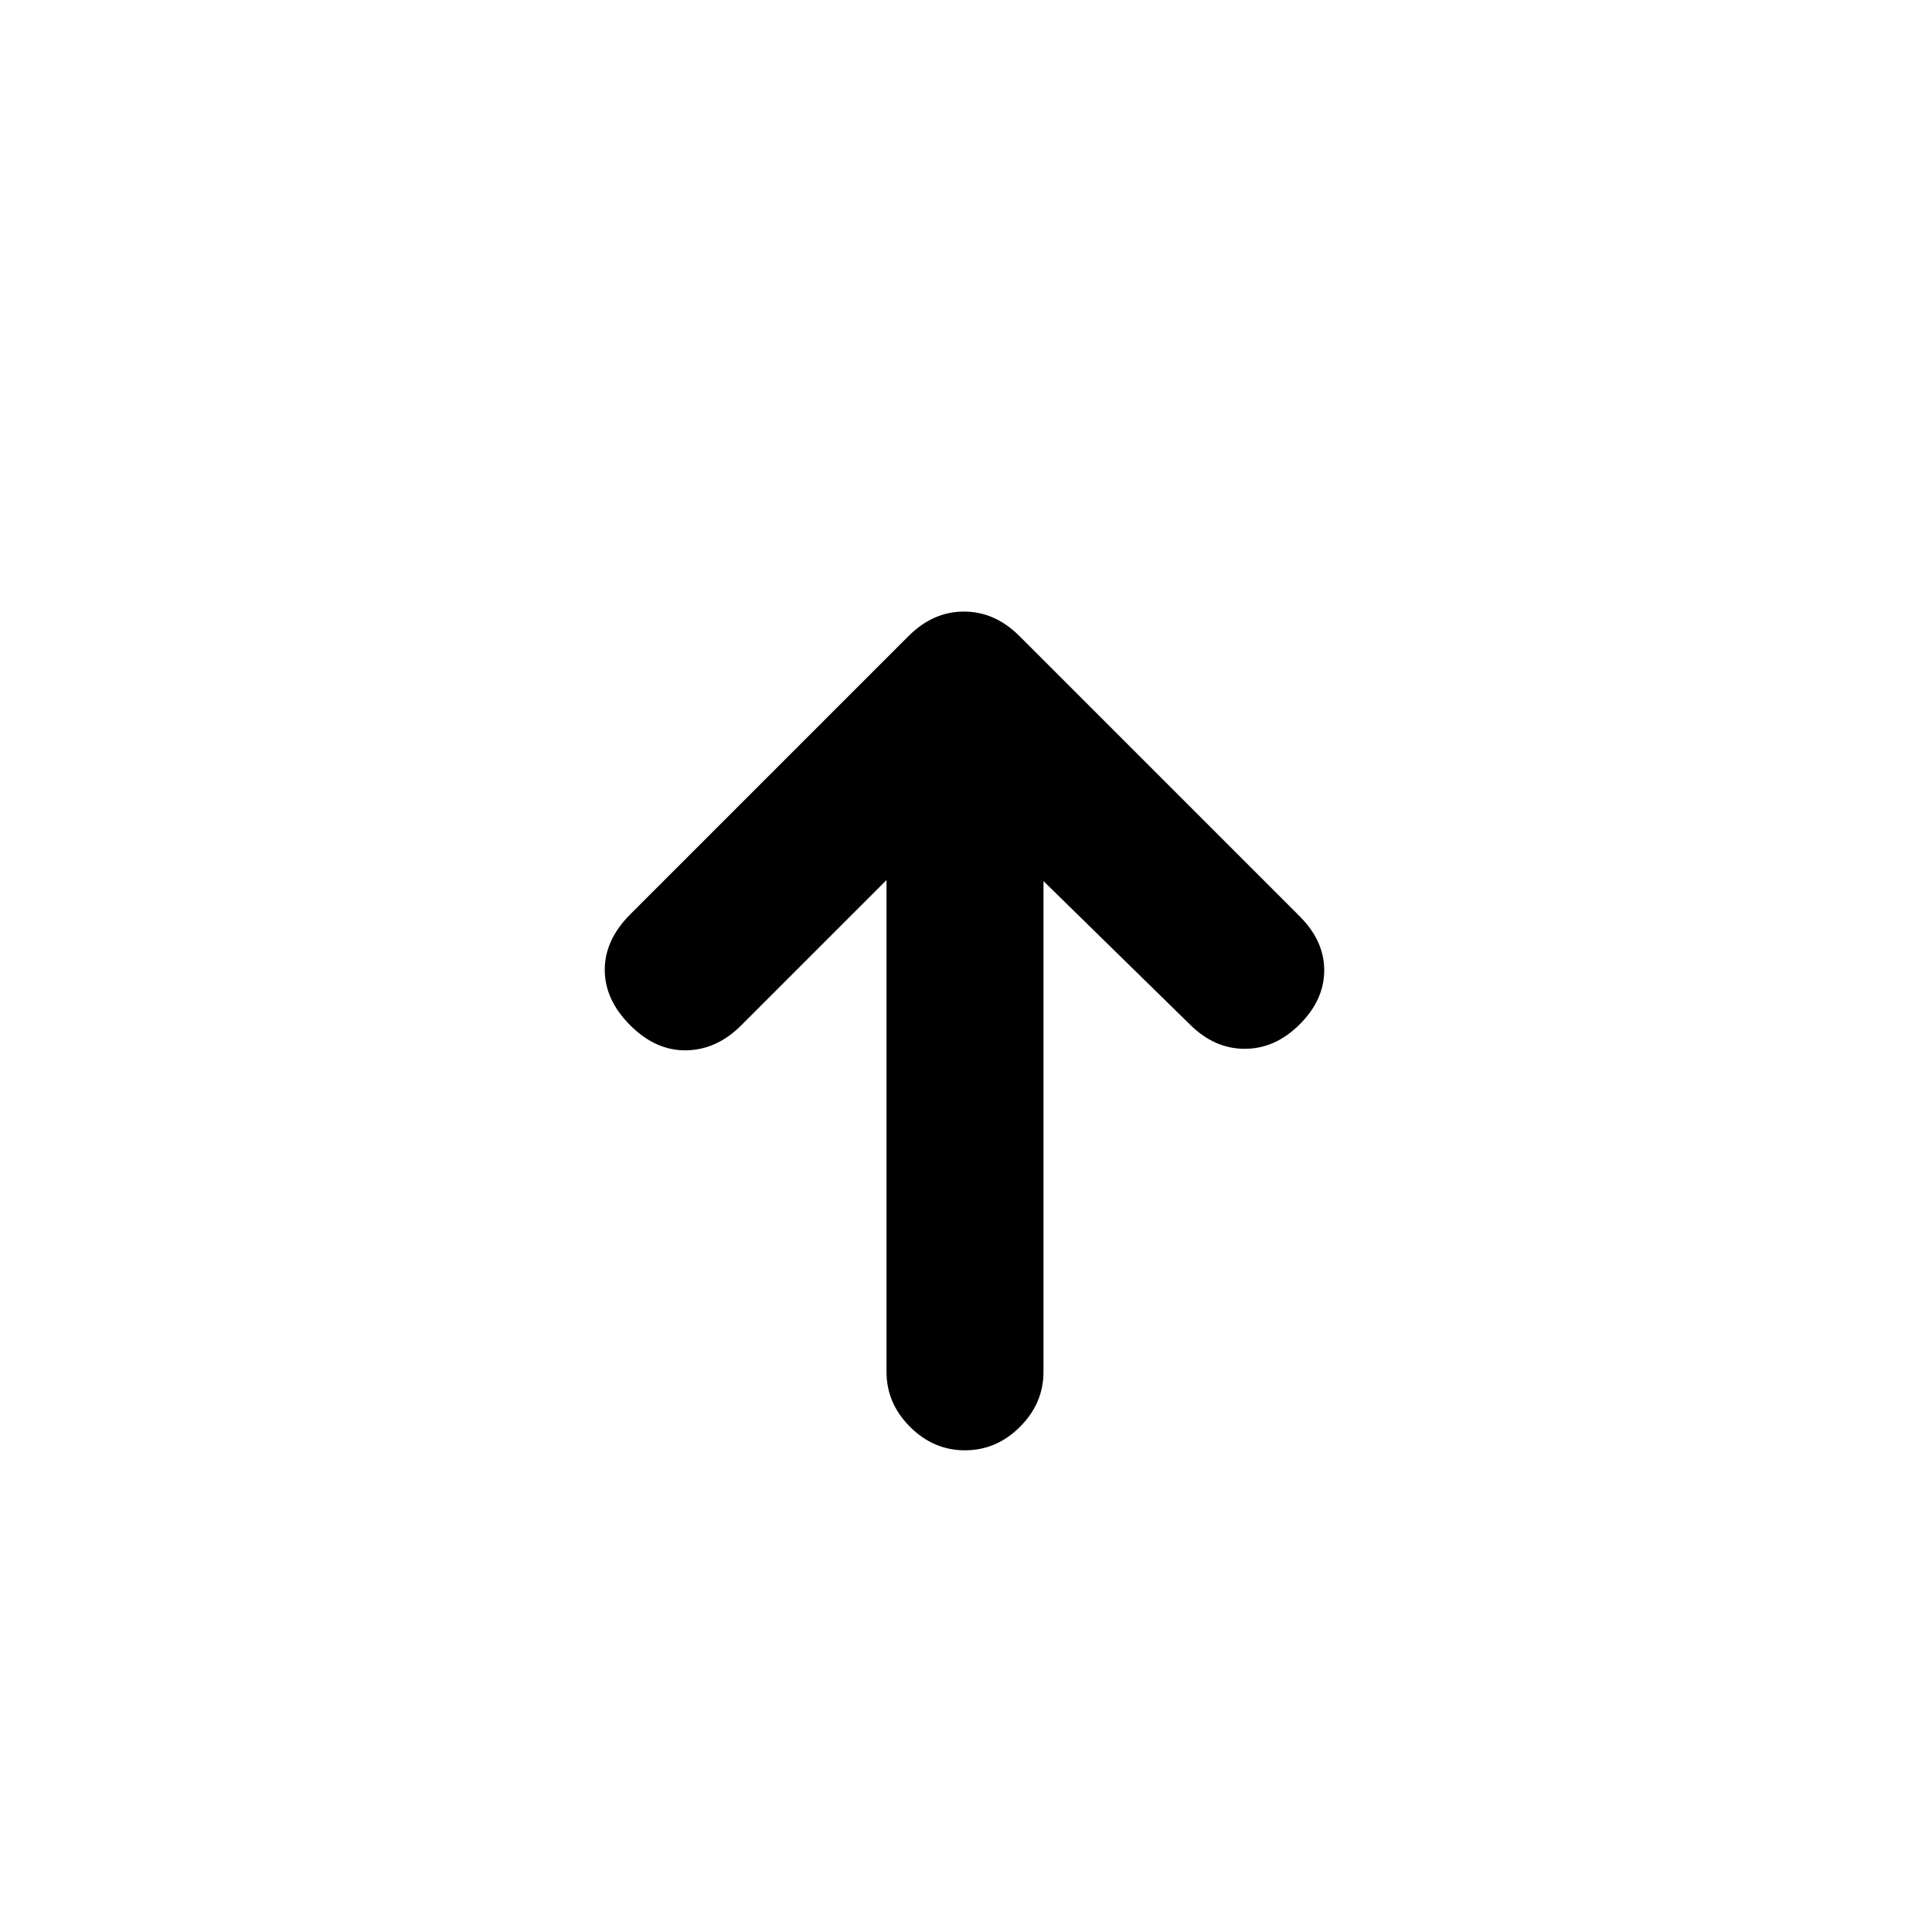 <svg xmlns="http://www.w3.org/2000/svg" height="20" viewBox="0 -960 960 960" width="20"><path d="m440.5-522.695-72.174 72.173Q356.152-438.348 341-438.098q-15.152.25-27.826-12.424-12.674-12.674-12.674-27.576 0-14.902 12.674-27.576l138.261-138.261q12.174-12.174 27.565-12.174 15.391 0 27.565 12.174l139.261 139.261Q658-492.5 658-477.848q0 14.652-12.174 26.826-12.174 12.174-27.326 12.174-15.152 0-27.326-12.174L518.5-522.195v243.847q0 15.652-11.674 27.326-11.674 11.674-27.326 11.674-15.652 0-27.326-11.674-11.674-11.674-11.674-27.326v-244.347Z"/></svg>